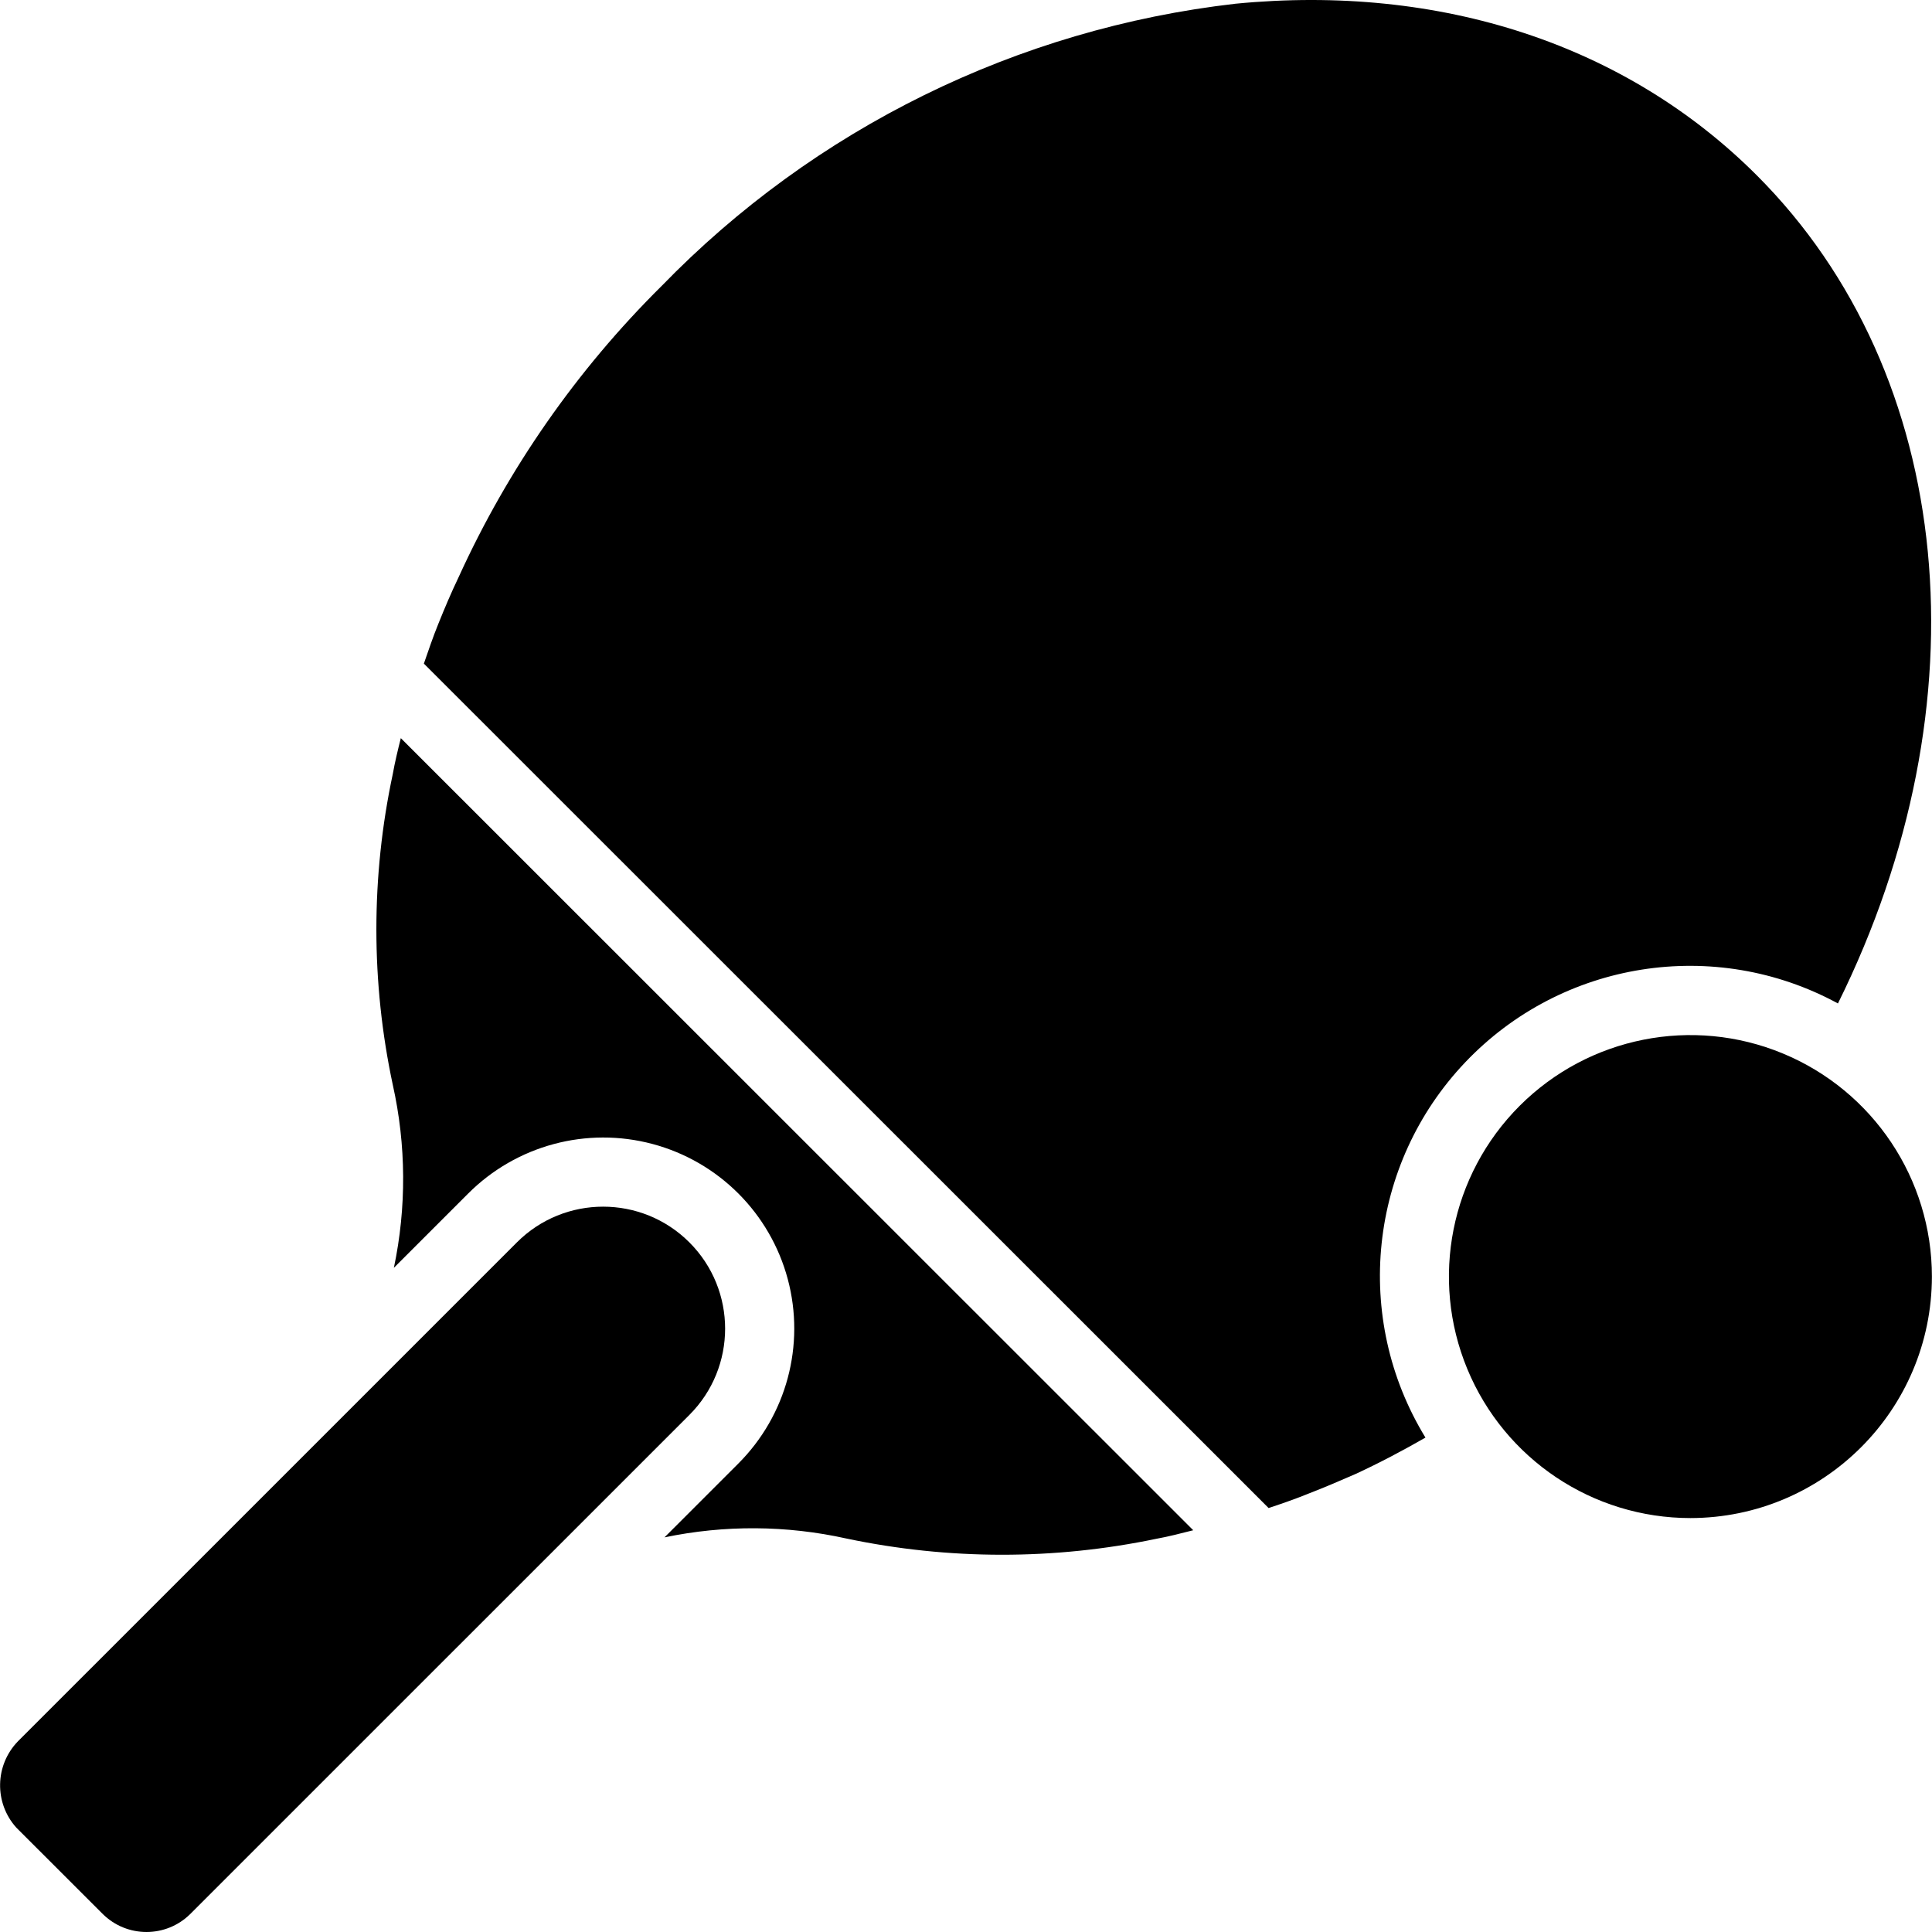 <?xml version="1.0" encoding="iso-8859-1"?>
<!-- Generator: Adobe Illustrator 19.0.0, SVG Export Plug-In . SVG Version: 6.00 Build 0)  -->
<svg version="1.1" id="Capa_1" xmlns="http://www.w3.org/2000/svg" xmlns:xlink="http://www.w3.org/1999/xlink" x="0px" y="0px"
	 viewBox="0 0 512.024 512.024" style="enable-background:new 0 0 512.024 512.024;" xml:space="preserve">
<g>
	<g>
		<g>
			<path d="M106.226,195.625c-0.776,3.083-1.557,6.305-2.137,9.546c-5.79,27.138-5.787,55.193,0.009,82.33
				c3.562,15.961,3.66,32.499,0.289,48.501l19.667-19.666c12.781-12.811,31.429-17.823,48.91-13.147
				c17.481,4.676,31.136,18.33,35.814,35.811s-0.334,36.129-13.144,48.911l-19.527,19.526c15.914-3.32,32.353-3.215,48.224,0.309
				c27.084,5.707,55.059,5.728,82.152,0.063h0c3.325-0.601,6.536-1.447,9.753-2.26L106.226,195.625z"/>
			<path d="M182.703,329.263c-12.626-12.625-33.096-12.624-45.721,0.002L23.912,442.33l-0.065,0.073l-0.031,0.022L4.749,461.492
				c-6.131,6.325-6.318,16.316-0.429,22.866l22.875,22.857c6.431,6.411,16.837,6.411,23.268,0l132.241-132.232
				C195.33,362.357,195.329,341.887,182.703,329.263z"/>
			<path d="M472.491,279.195c-23.915-9.906-51.443-4.43-69.747,13.873c-18.304,18.304-23.779,45.831-13.873,69.747
				c9.906,23.915,33.243,39.508,59.128,39.508c35.329-0.041,63.959-28.671,64-64C512,312.437,496.406,289.101,472.491,279.195z"/>
			<path d="M388.312,281.543c25.606-26.951,66.119-33.351,98.786-15.605C526.496,186.43,518.371,99.24,465.58,46.457
				C430.982,11.859,381.848-4.316,327.41,0.988c-57.811,6.631-111.546,33.066-152.08,74.817
				c-22.47,22.254-40.702,48.413-53.804,77.196c-2.018,4.219-3.679,8.161-5.339,12.281c-1.474,3.617-2.634,7.091-3.851,10.591
				l223.87,223.789l0.649-0.213c3.248-1.084,6.612-2.257,9.868-3.583c4.33-1.665,8.411-3.438,12.482-5.205h0
				c6.562-3.028,12.653-6.282,18.574-9.665C358.386,349.281,362.705,308.494,388.312,281.543z"/>
		</g>
	</g>
</g>
<g>
</g>
<g>
</g>
<g>
</g>
<g>
</g>
<g>
</g>
<g>
</g>
<g>
</g>
<g>
</g>
<g>
</g>
<g>
</g>
<g>
</g>
<g>
</g>
<g>
</g>
<g>
</g>
<g>
</g>
</svg>
